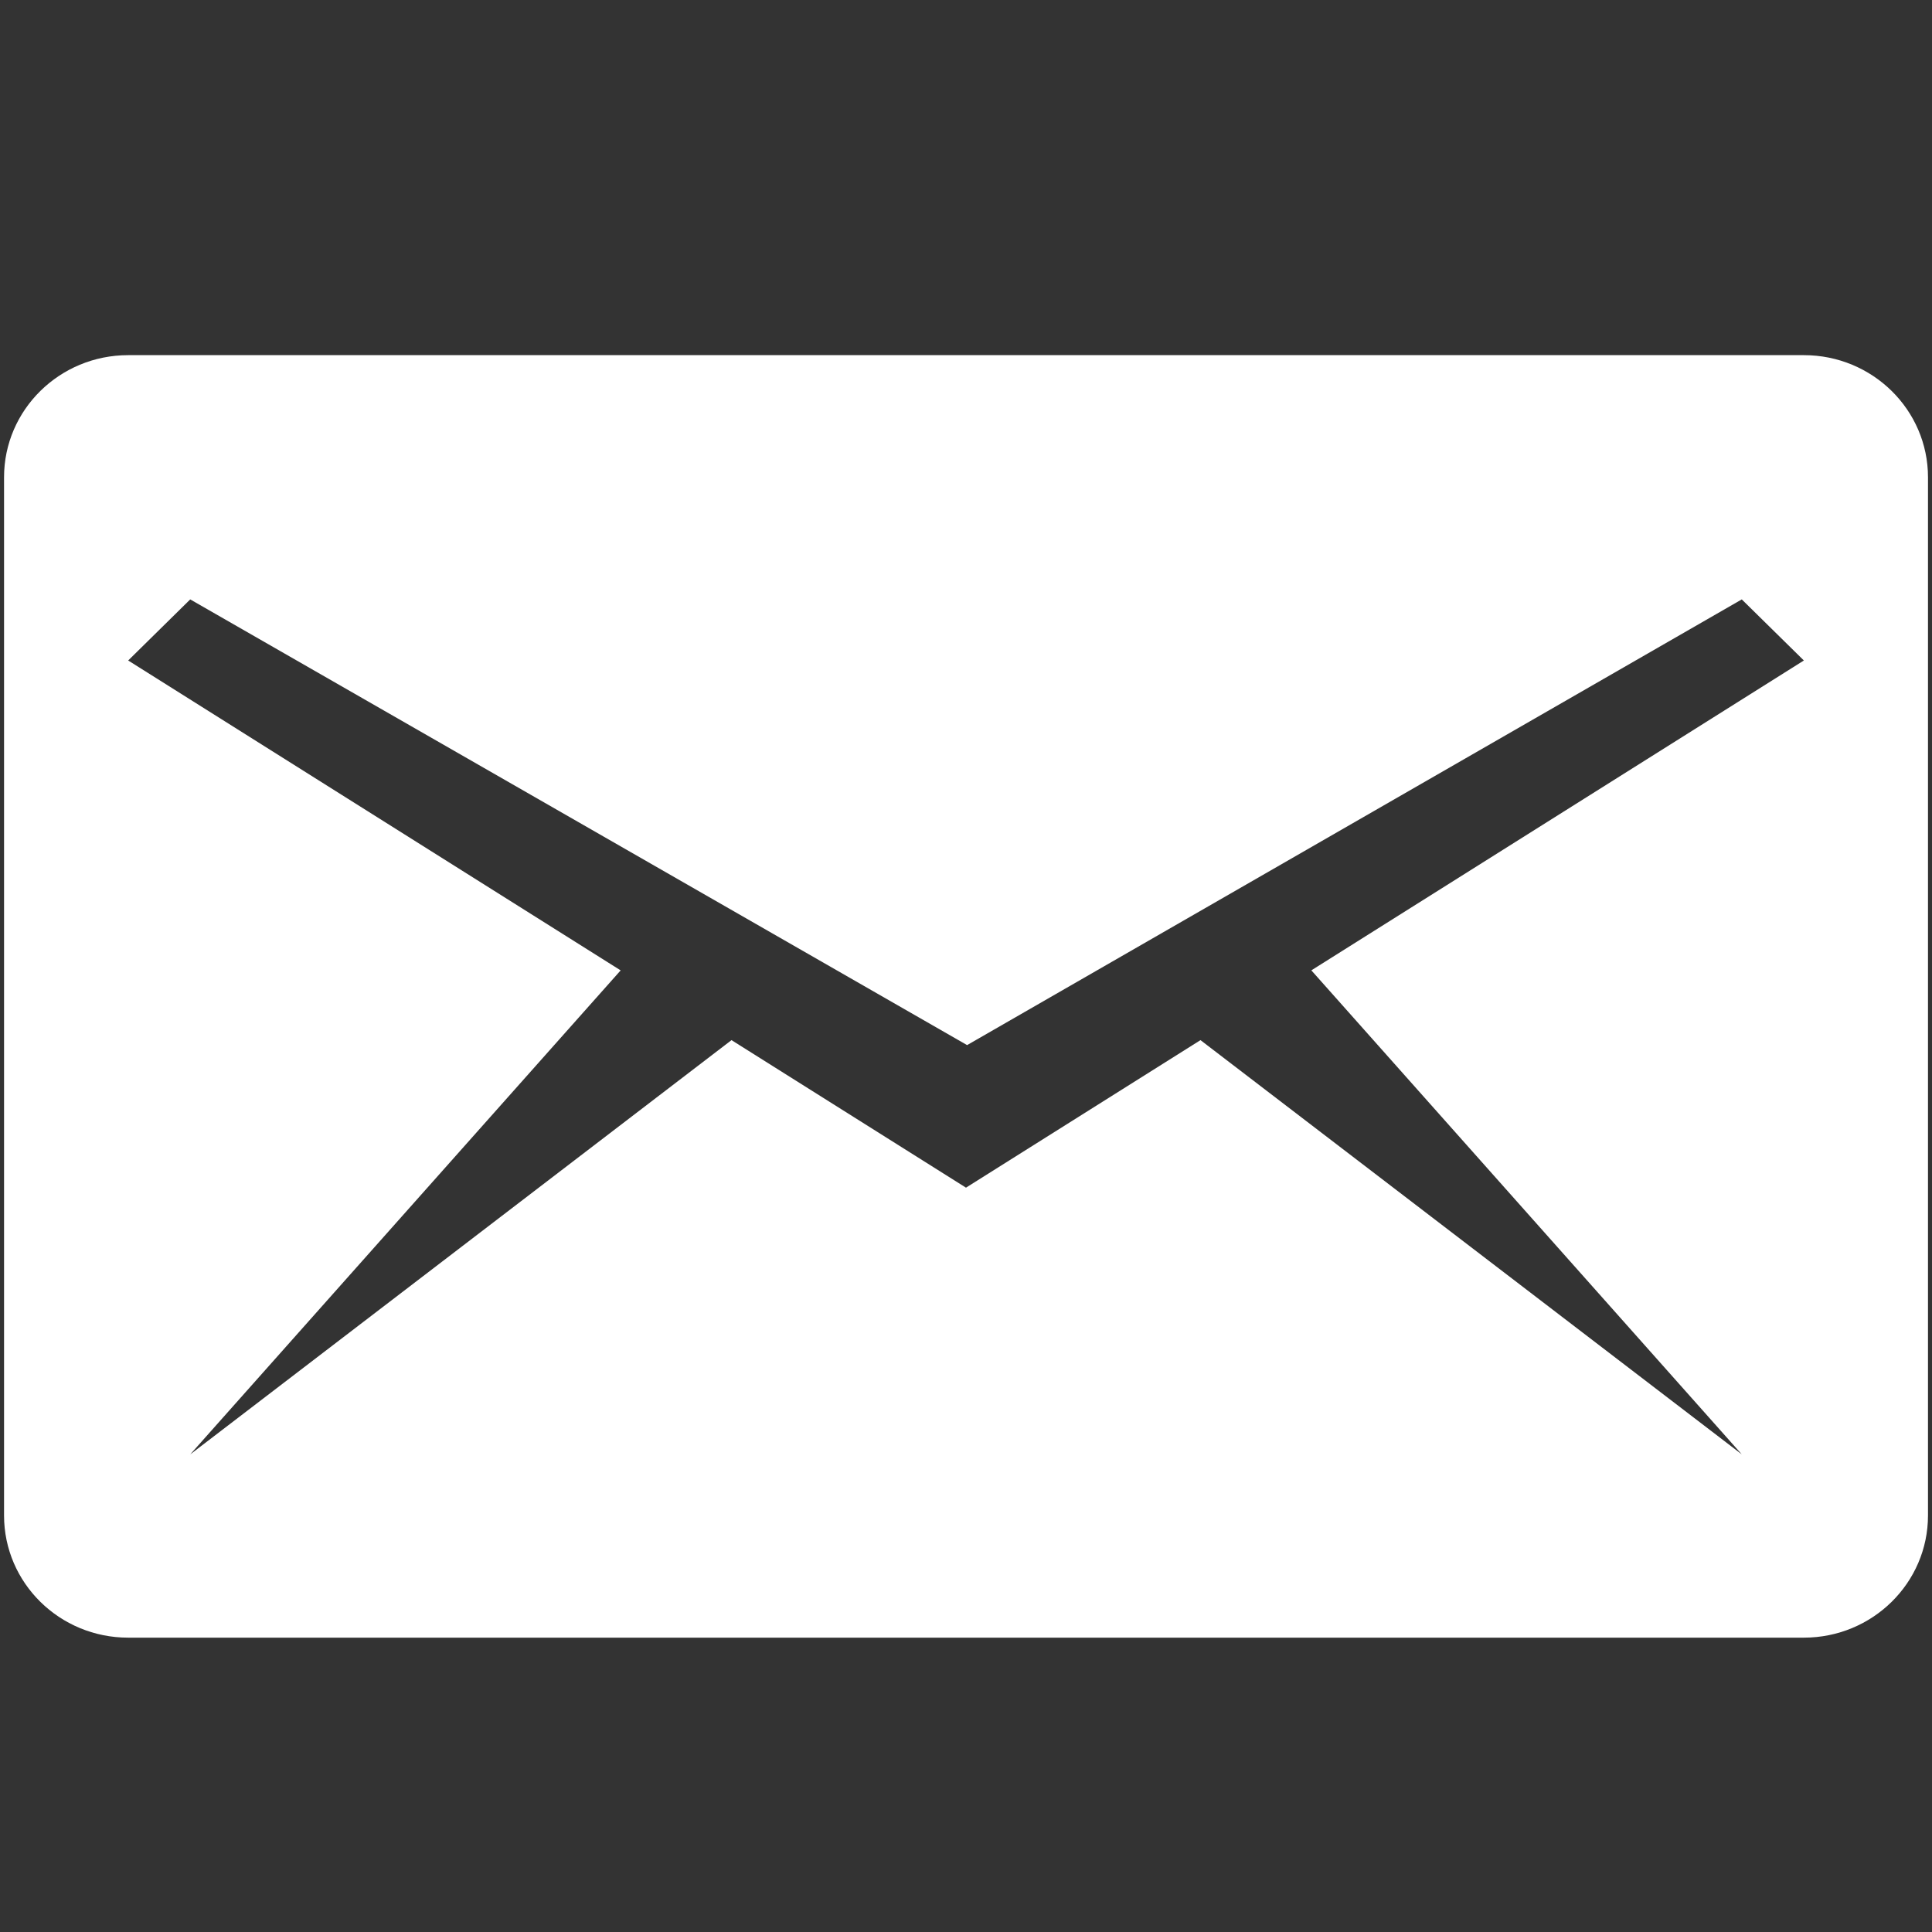 <?xml version="1.0" encoding="utf-8"?>
<svg version="1.1" id="Calque_1" xmlns="http://www.w3.org/2000/svg" xmlns:xlink="http://www.w3.org/1999/xlink" x="0px" y="0px"
	 width="48.203px" height="48.203px" viewBox="0 0 48.203 48.203" enable-background="new 0 0 48.203 48.203" xml:space="preserve">
<rect x="0" y="0" width="48.203" height="48.203" fill="#333333" stroke="none"/>
<g>
	<g>
		<path fill-rule="evenodd" clip-rule="evenodd" fill="#ffffff" d="M45.006,8.861H3.198c-1.71,0-3.097,1.364-3.097,3.047v25.903
			c0,1.683,1.386,3.048,3.097,3.048h41.808c1.71,0,3.097-1.365,3.097-3.048V11.908C48.103,10.225,46.716,8.861,45.006,8.861z
			 M32.718,24.21l10.739,12.076L29.952,25.951l-5.851,3.681l-5.85-3.681L4.746,36.287l10.739-12.076L3.198,16.479l1.548-1.524
			l19.383,11.12l19.328-11.12l1.549,1.524L32.718,24.21z"/>
	</g>
</g>
</svg>
